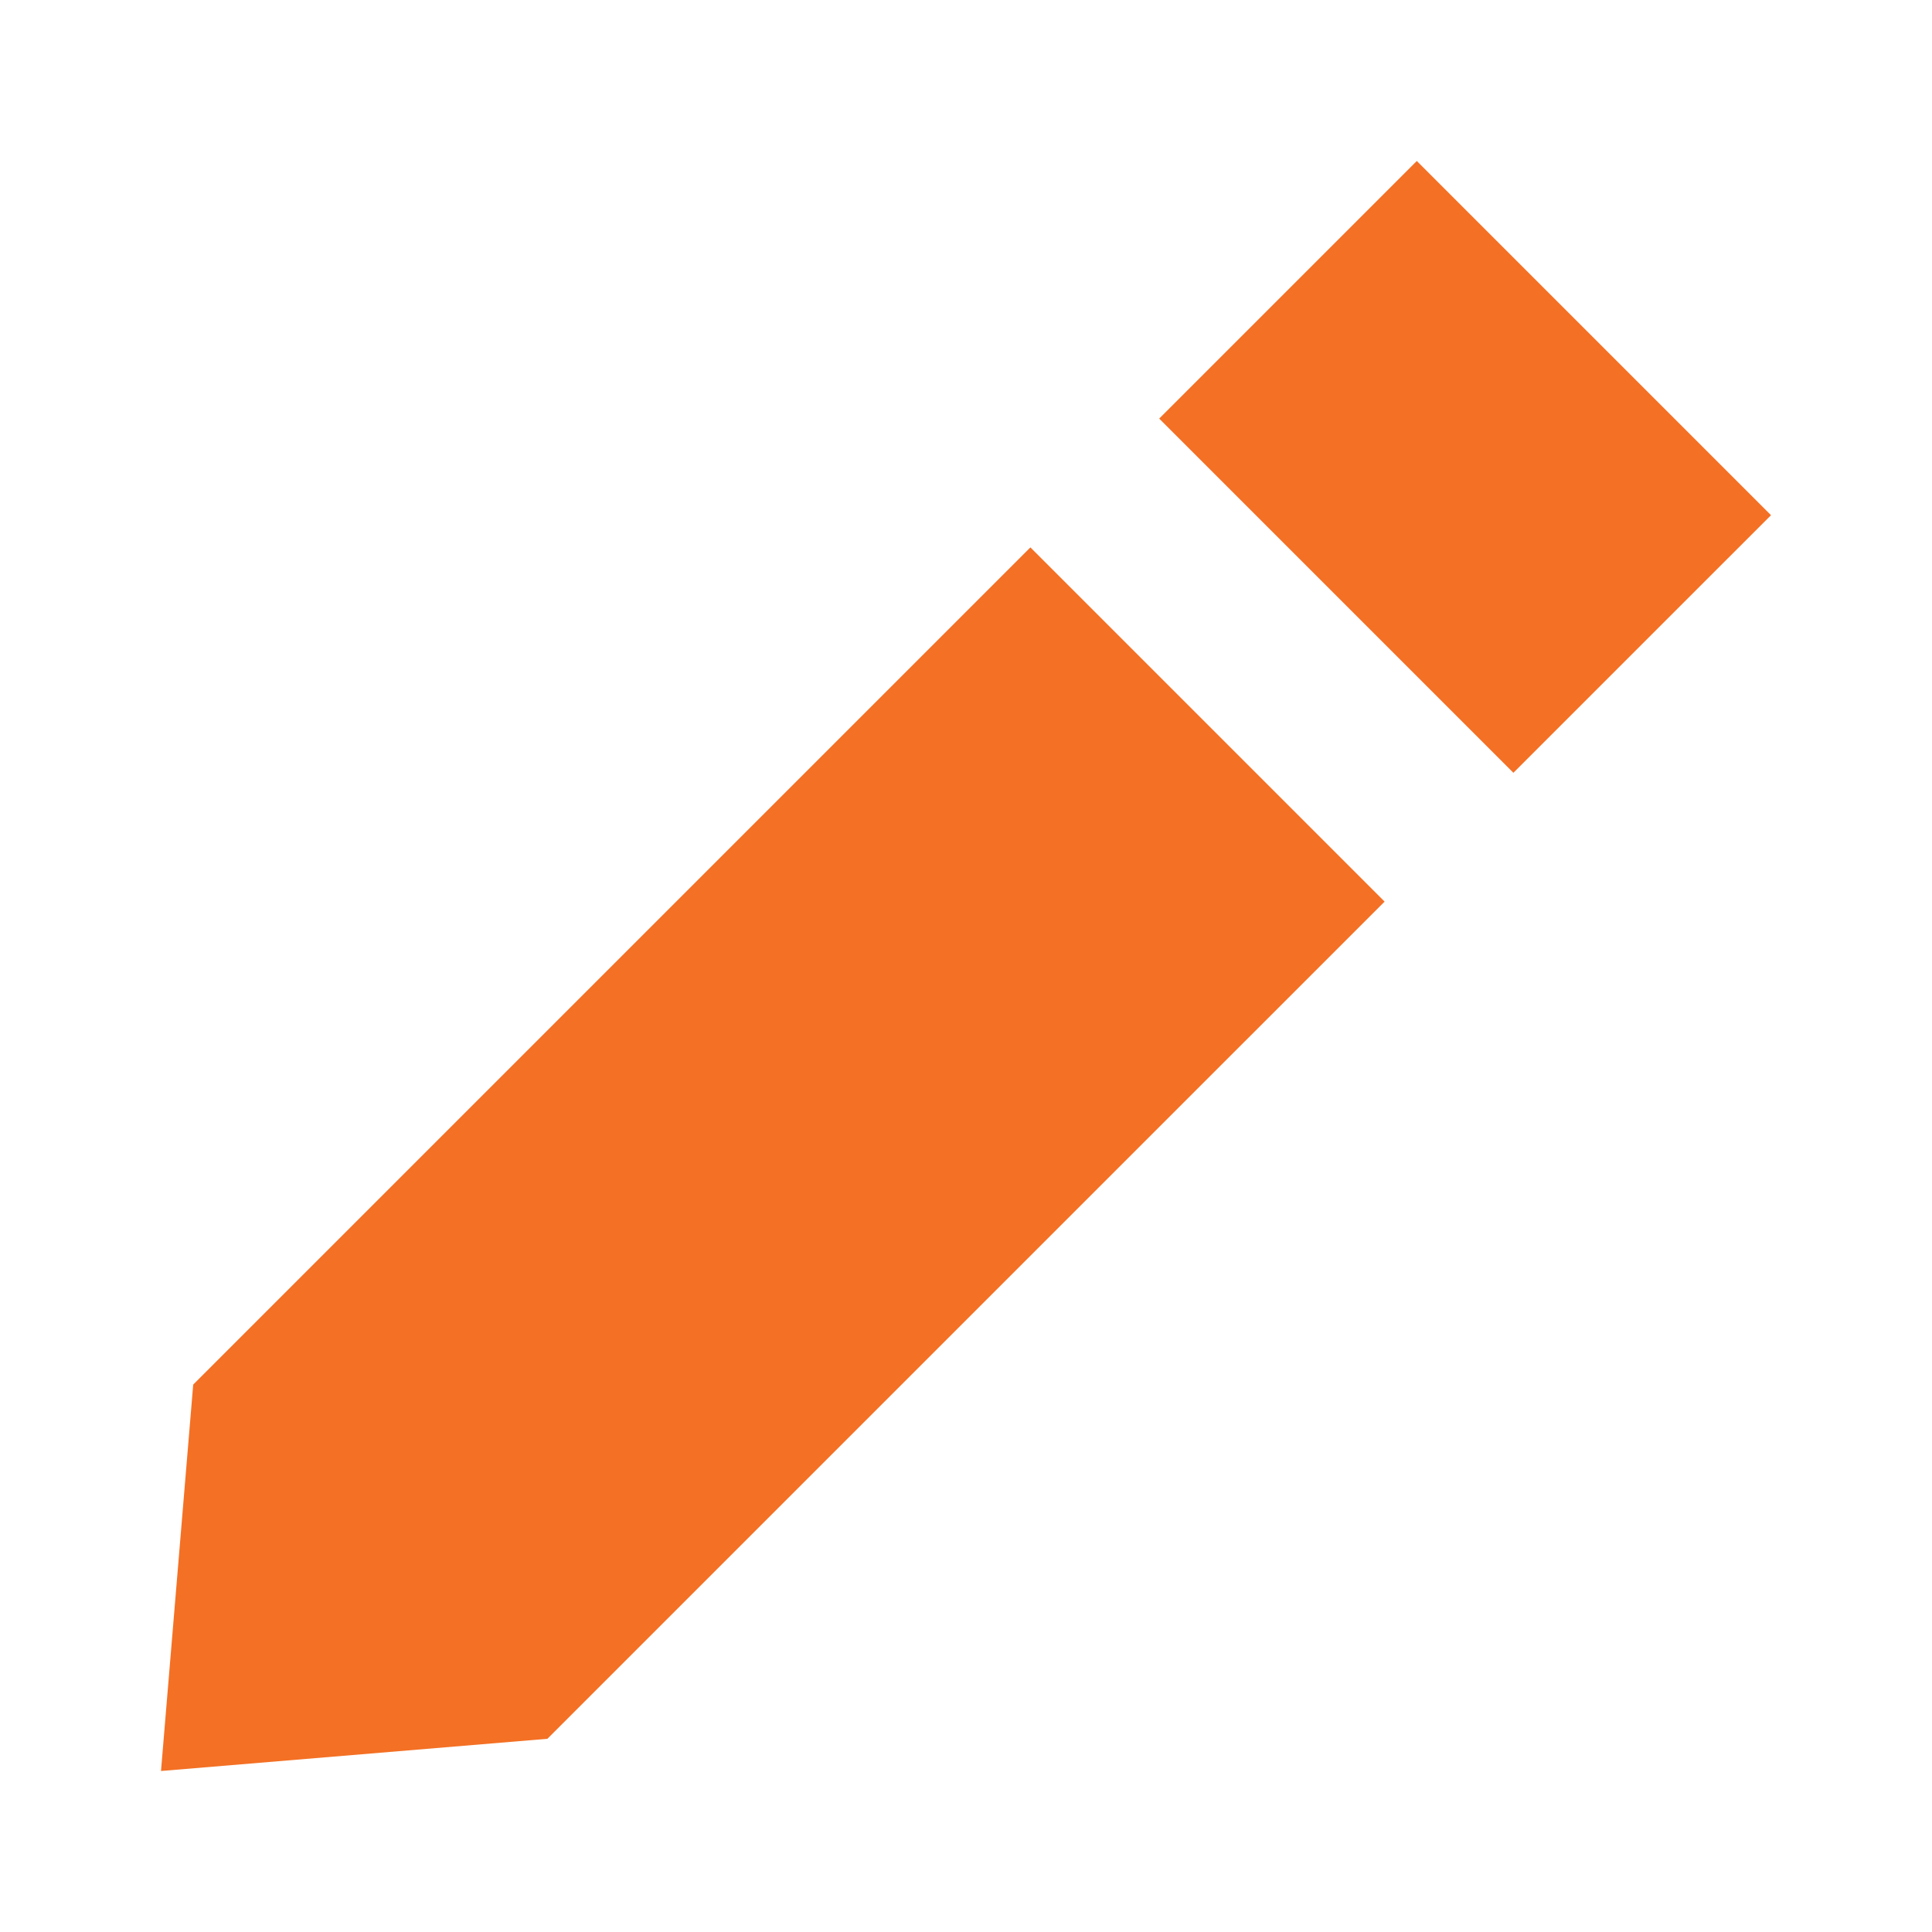 <?xml version="1.0" encoding="utf-8"?>
<!-- Generator: Adobe Illustrator 18.1.1, SVG Export Plug-In . SVG Version: 6.00 Build 0)  -->
<svg version="1.1" id="Layer_1" xmlns="http://www.w3.org/2000/svg" xmlns:xlink="http://www.w3.org/1999/xlink" x="0px" y="0px"
	 viewBox="0 0 12 12" enable-background="new 0 0 12 12" xml:space="preserve">
<polygon fill="#F47024" points="1.2,8.6 1,11 3.4,10.8 8.6,5.6 6.4,3.4 "/>
<polygon fill="#F47024" points="8.8,1 7.2,2.6 9.4,4.8 11,3.2 11,3.2 8.8,1 "/>
</svg>
